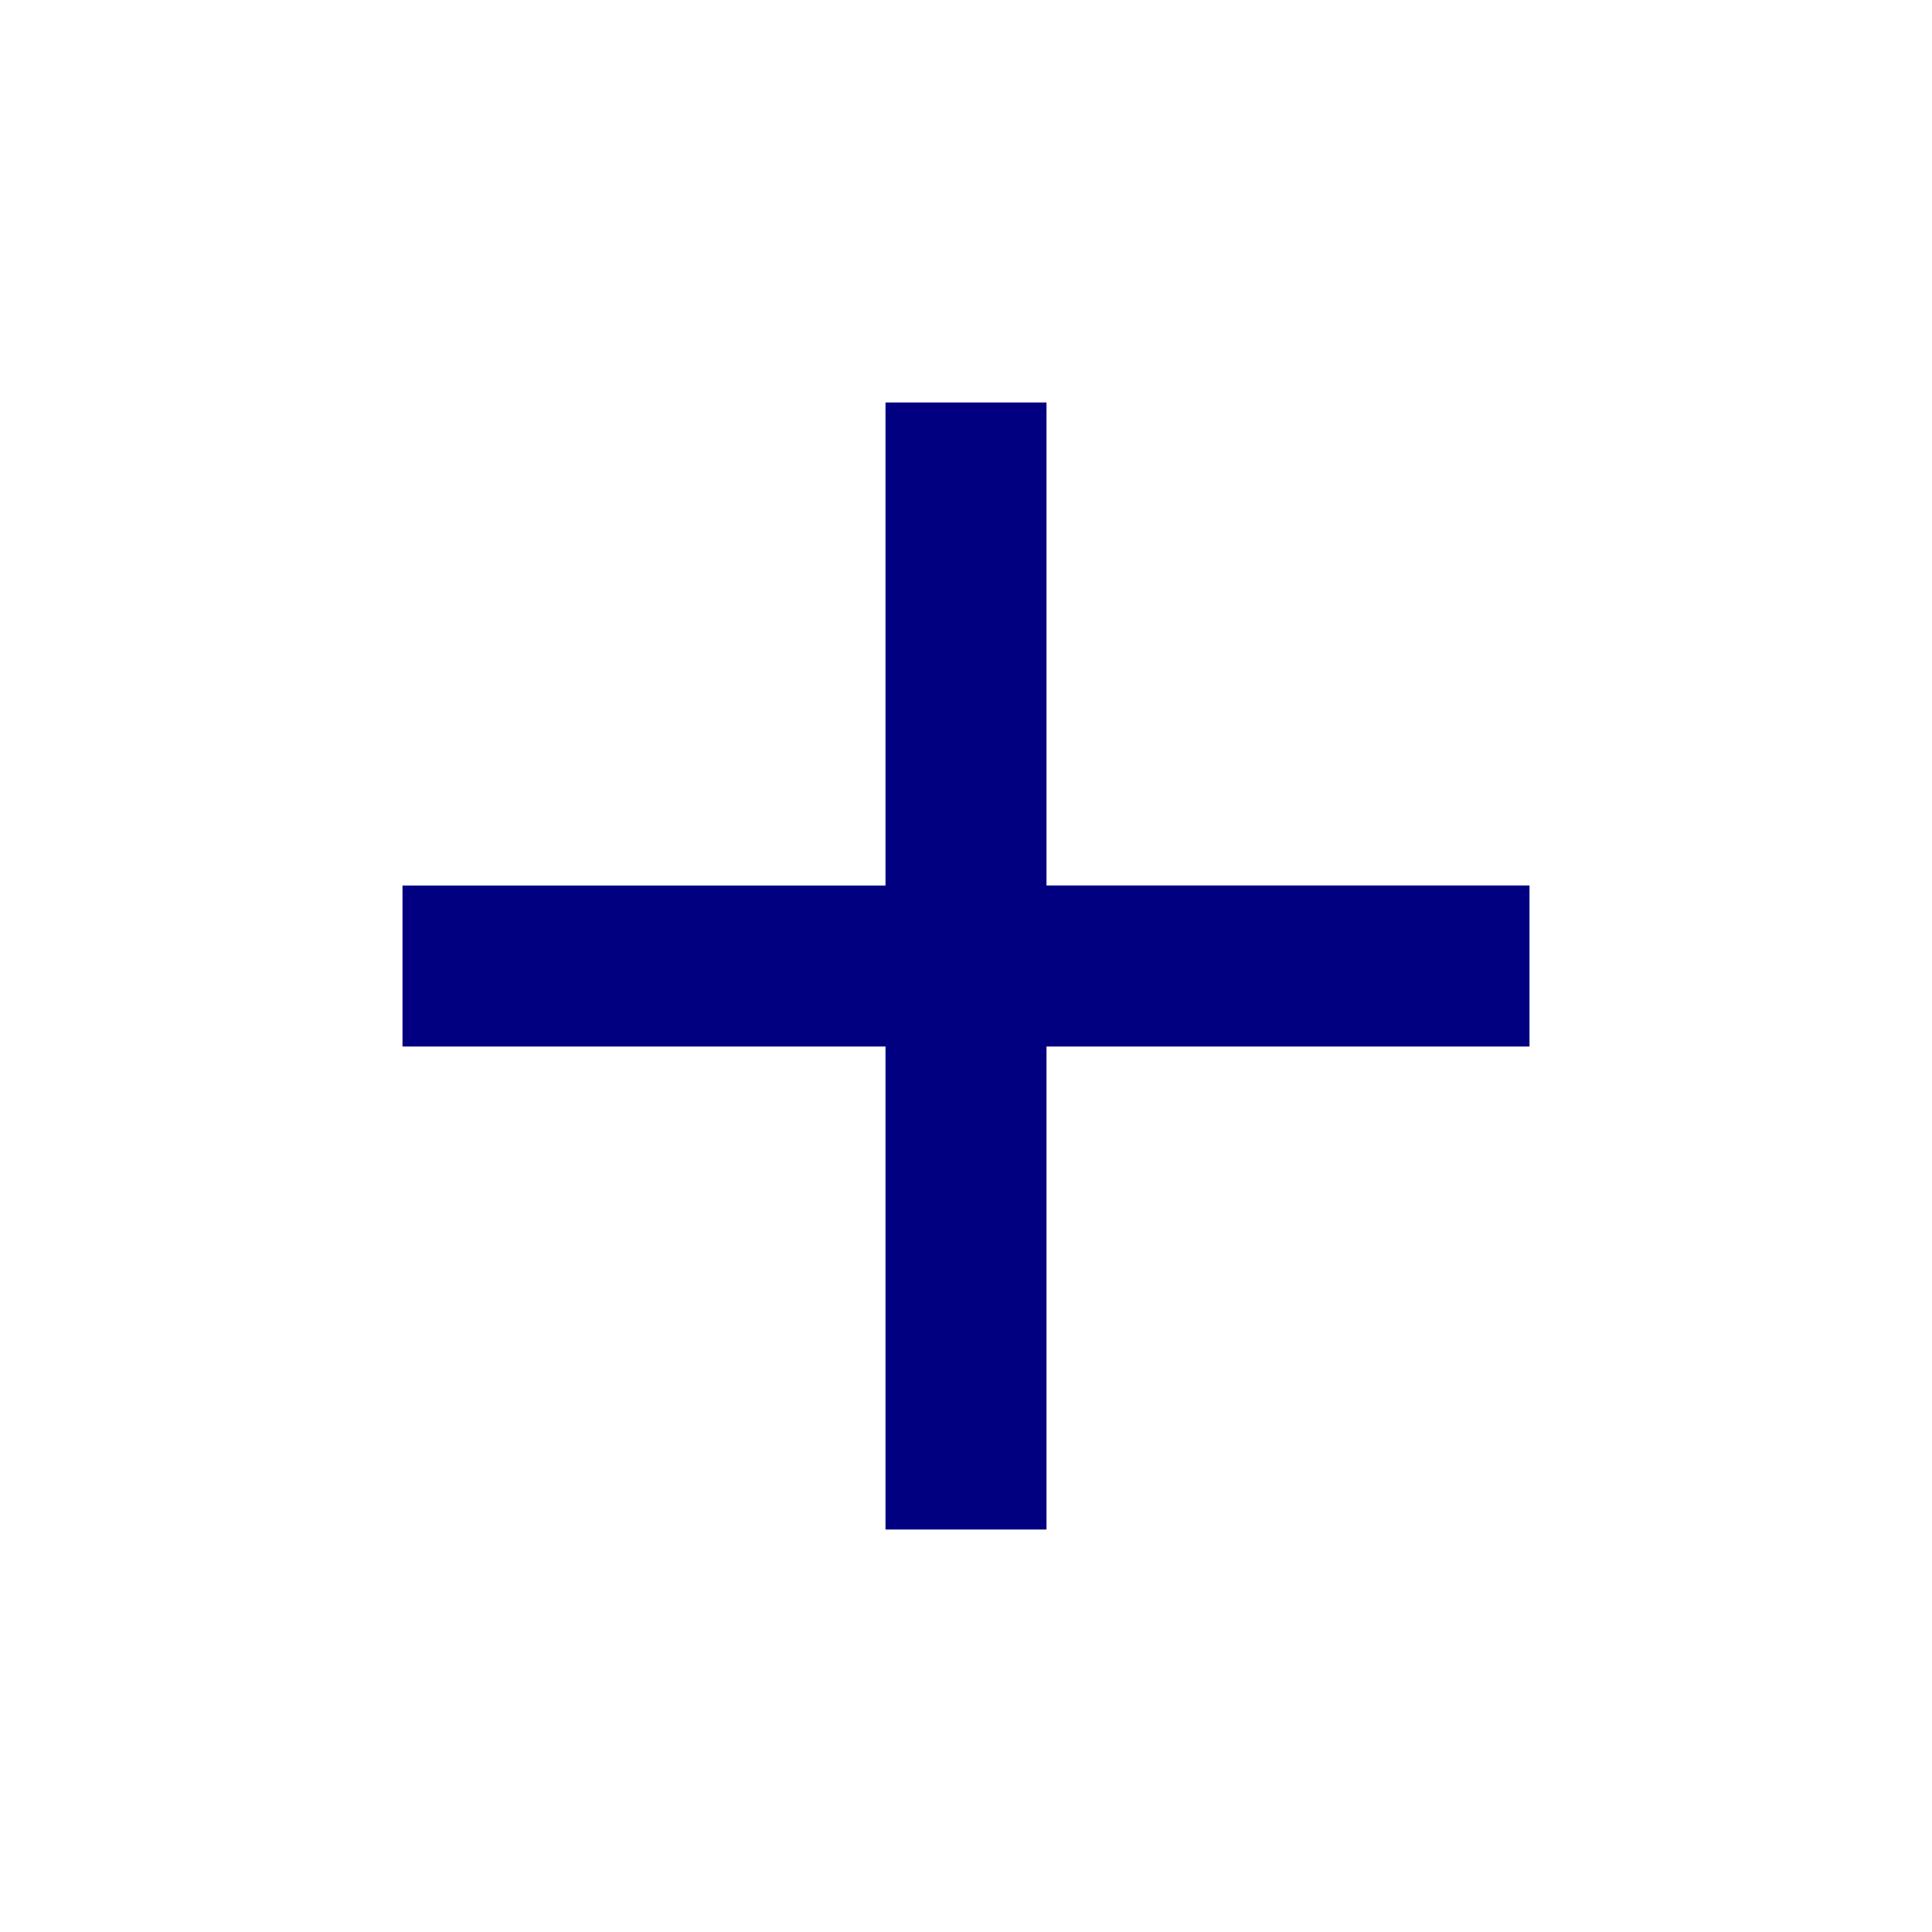 <?xml version="1.0" encoding="UTF-8" standalone="no"?>
<svg
   xmlns:dc="http://purl.org/dc/elements/1.1/"
   xmlns:cc="http://creativecommons.org/ns#"
   xmlns:rdf="http://www.w3.org/1999/02/22-rdf-syntax-ns#"
   xmlns:svg="http://www.w3.org/2000/svg"
   xmlns="http://www.w3.org/2000/svg"
   xmlns:sodipodi="http://sodipodi.sourceforge.net/DTD/sodipodi-0.dtd"
   xmlns:inkscape="http://www.inkscape.org/namespaces/inkscape"
   fill="#000000"
   height="31"
   viewBox="0 0 24 24"
   width="31"
   id="svg2"
   version="1.1"
   inkscape:version="0.91 r13725"
   sodipodi:docname="ic_add_black_36px.svg">
  <defs
     id="defs10" />
  <sodipodi:namedview
     pagecolor="#ffffff"
     bordercolor="#666666"
     borderopacity="1"
     objecttolerance="10"
     gridtolerance="10"
     guidetolerance="10"
     inkscape:pageopacity="0"
     inkscape:pageshadow="2"
     inkscape:window-width="640"
     inkscape:window-height="480"
     id="namedview8"
     showgrid="false"
     inkscape:zoom="7.6129032"
     inkscape:cx="15.5"
     inkscape:cy="15.5"
     inkscape:window-x="59"
     inkscape:window-y="34"
     inkscape:window-maximized="0"
     inkscape:current-layer="svg2" />
  <path
     d="M19 13h-6v6h-2v-6H5v-2h6V5h2v6h6v2z"
     id="path4"
     style="fill:#000080" />
  <path
     d="M0 0h24v24H0z"
     fill="none"
     id="path6" />
</svg>

